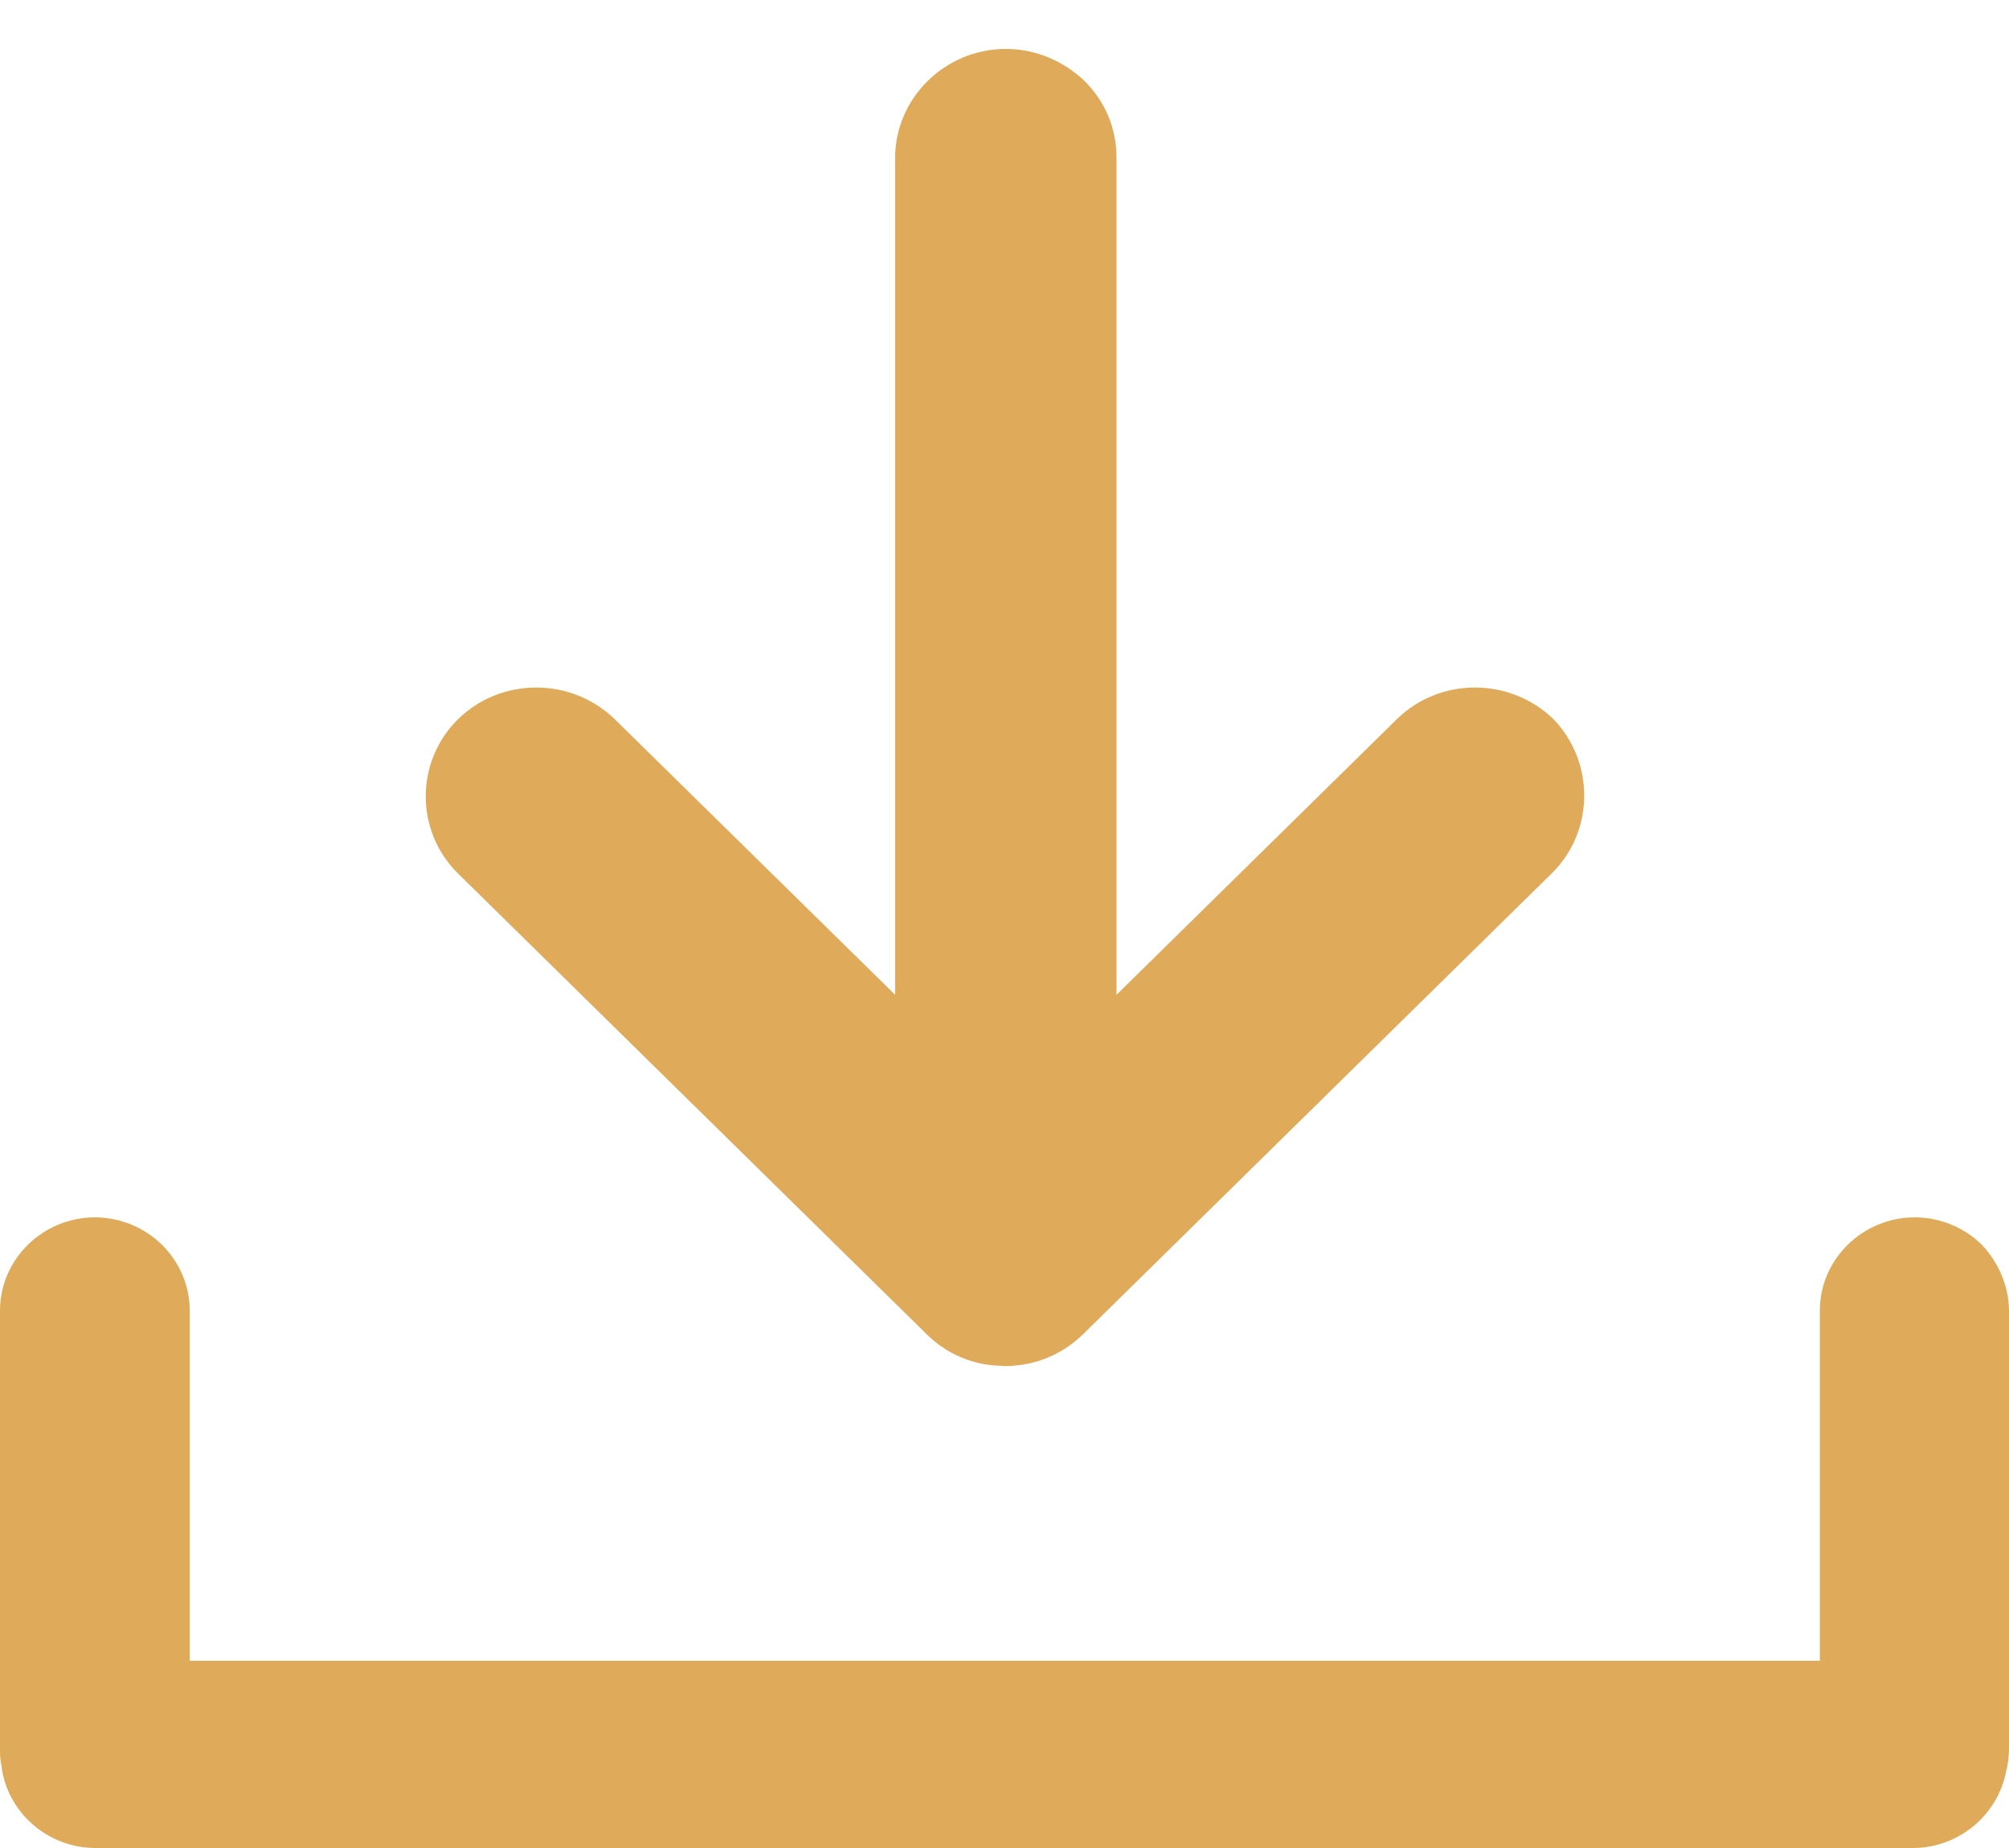 <svg width="25" height="23" viewBox="0 0 25 23" fill="none" xmlns="http://www.w3.org/2000/svg">
<path d="M25 16.32V21.762C25 21.87 24.984 21.971 24.961 22.063C24.85 22.598 24.37 23 23.803 23H1.189C0.582 23 0.079 22.543 0.016 21.963C0 21.893 0 21.831 0 21.754V16.312C0 15.67 0.535 15.151 1.181 15.151C1.503 15.151 1.803 15.283 2.015 15.492C2.228 15.701 2.361 15.995 2.361 16.312V20.67H22.646V16.312C22.646 15.67 23.182 15.151 23.827 15.151C24.15 15.151 24.449 15.283 24.662 15.492C24.866 15.709 25 16.003 25 16.32Z" fill="#DFAB5A"/>
<path d="M19.309 10.871L13.508 16.576C13.5 16.591 13.484 16.599 13.476 16.607C13.264 16.816 12.988 16.947 12.713 16.986C12.689 16.986 12.666 16.994 12.642 16.994C12.595 17.002 12.547 17.002 12.5 17.002L12.367 16.994C12.343 16.994 12.319 16.986 12.296 16.986C12.012 16.947 11.745 16.816 11.532 16.607C11.524 16.599 11.508 16.584 11.501 16.576L5.699 10.871C5.432 10.608 5.298 10.26 5.298 9.911C5.298 9.563 5.432 9.215 5.699 8.952C6.235 8.425 7.108 8.425 7.651 8.952L11.139 12.381V1.964C11.139 1.221 11.76 0.609 12.516 0.609C12.894 0.609 13.24 0.764 13.492 1.004C13.744 1.252 13.894 1.585 13.894 1.964V12.381L17.381 8.952C17.916 8.425 18.79 8.425 19.333 8.952C19.845 9.486 19.845 10.345 19.309 10.871Z" fill="#DFAB5A"/>
</svg>
